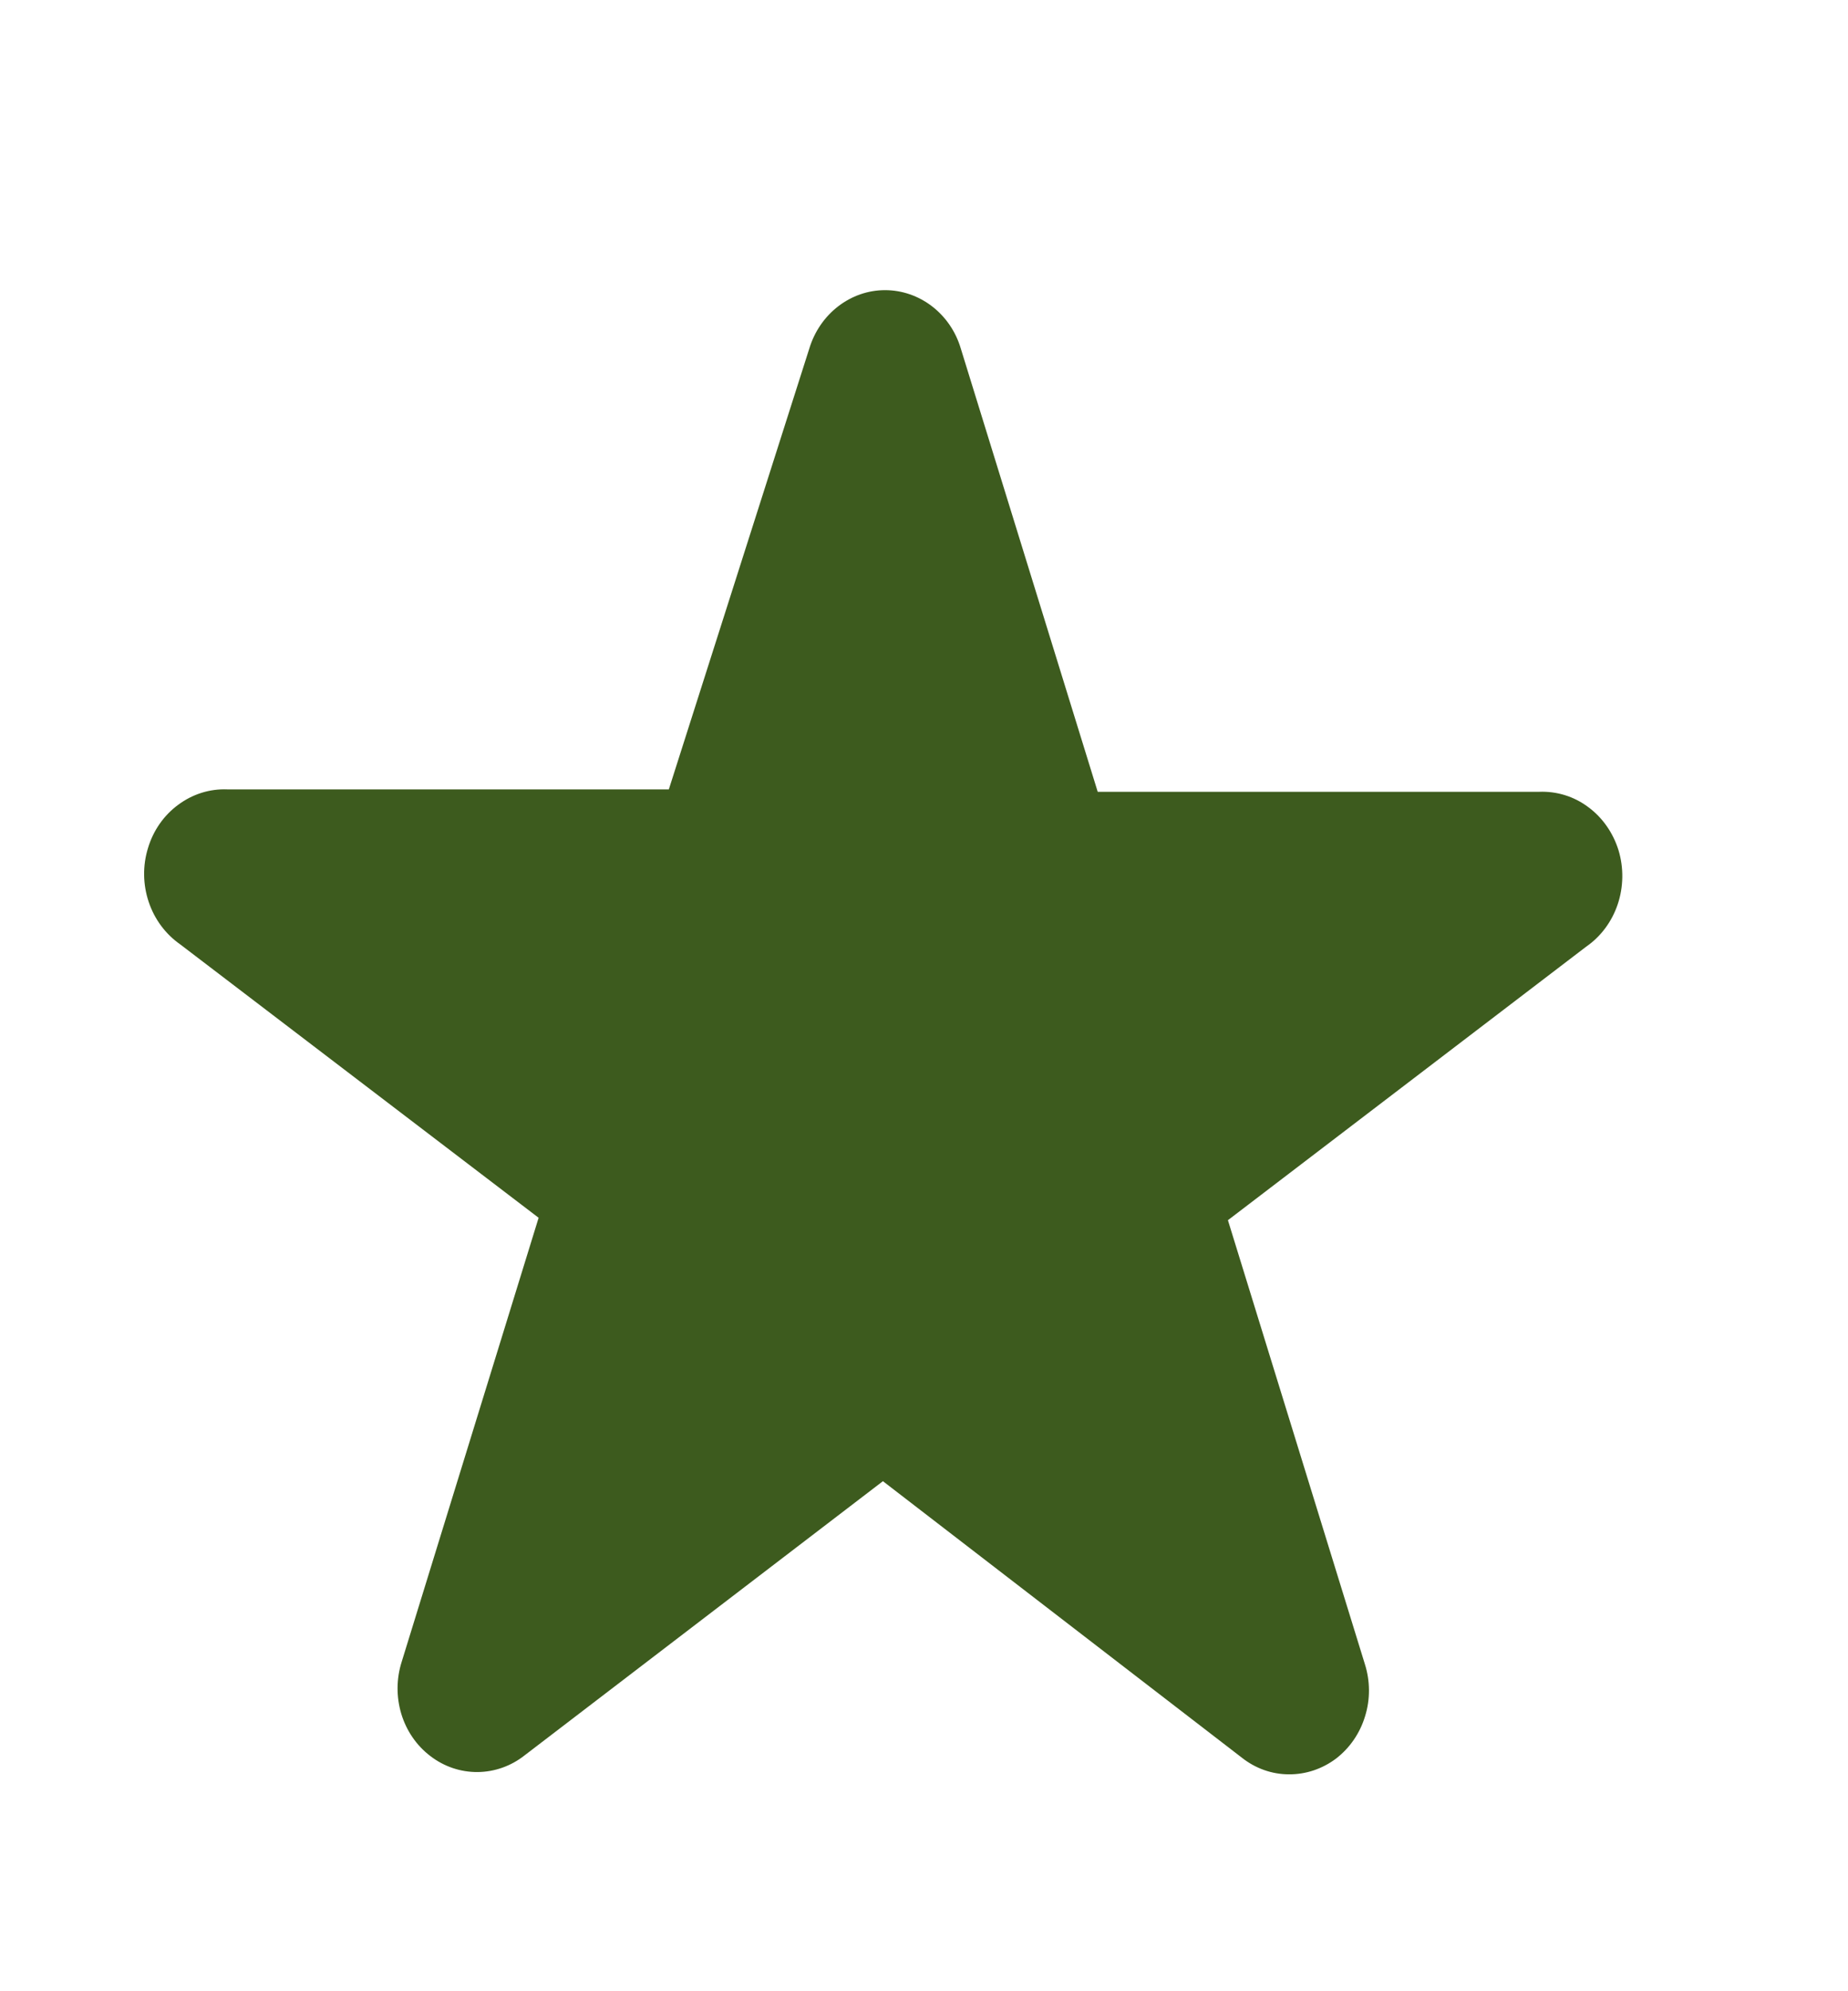 <svg width="13" height="14" viewBox="0 0 13 14" fill="none" xmlns="http://www.w3.org/2000/svg">
<path fill-rule="evenodd" clip-rule="evenodd" d="M5.693 2.451C5.729 2.332 5.8 2.228 5.896 2.154C5.992 2.08 6.107 2.04 6.226 2.04C6.345 2.04 6.461 2.08 6.557 2.154C6.653 2.228 6.724 2.332 6.759 2.451L7.722 5.567H10.827C10.95 5.562 11.072 5.599 11.172 5.674C11.273 5.748 11.348 5.856 11.386 5.979C11.423 6.102 11.421 6.236 11.38 6.358C11.339 6.48 11.261 6.585 11.158 6.656L8.638 8.579L9.601 11.699C9.639 11.818 9.64 11.947 9.603 12.066C9.567 12.186 9.495 12.29 9.399 12.364C9.302 12.437 9.186 12.476 9.067 12.475C8.948 12.475 8.832 12.434 8.736 12.358L6.211 10.414L3.69 12.342C3.595 12.417 3.479 12.458 3.36 12.459C3.241 12.46 3.124 12.421 3.028 12.347C2.931 12.274 2.859 12.169 2.823 12.05C2.787 11.93 2.788 11.802 2.826 11.683L3.789 8.562L1.268 6.64C1.165 6.568 1.087 6.464 1.046 6.341C1.005 6.219 1.003 6.086 1.041 5.963C1.078 5.839 1.153 5.732 1.254 5.658C1.355 5.583 1.476 5.545 1.599 5.55H4.705L5.693 2.451Z" fill="#3D5B1E"/>
</svg>
